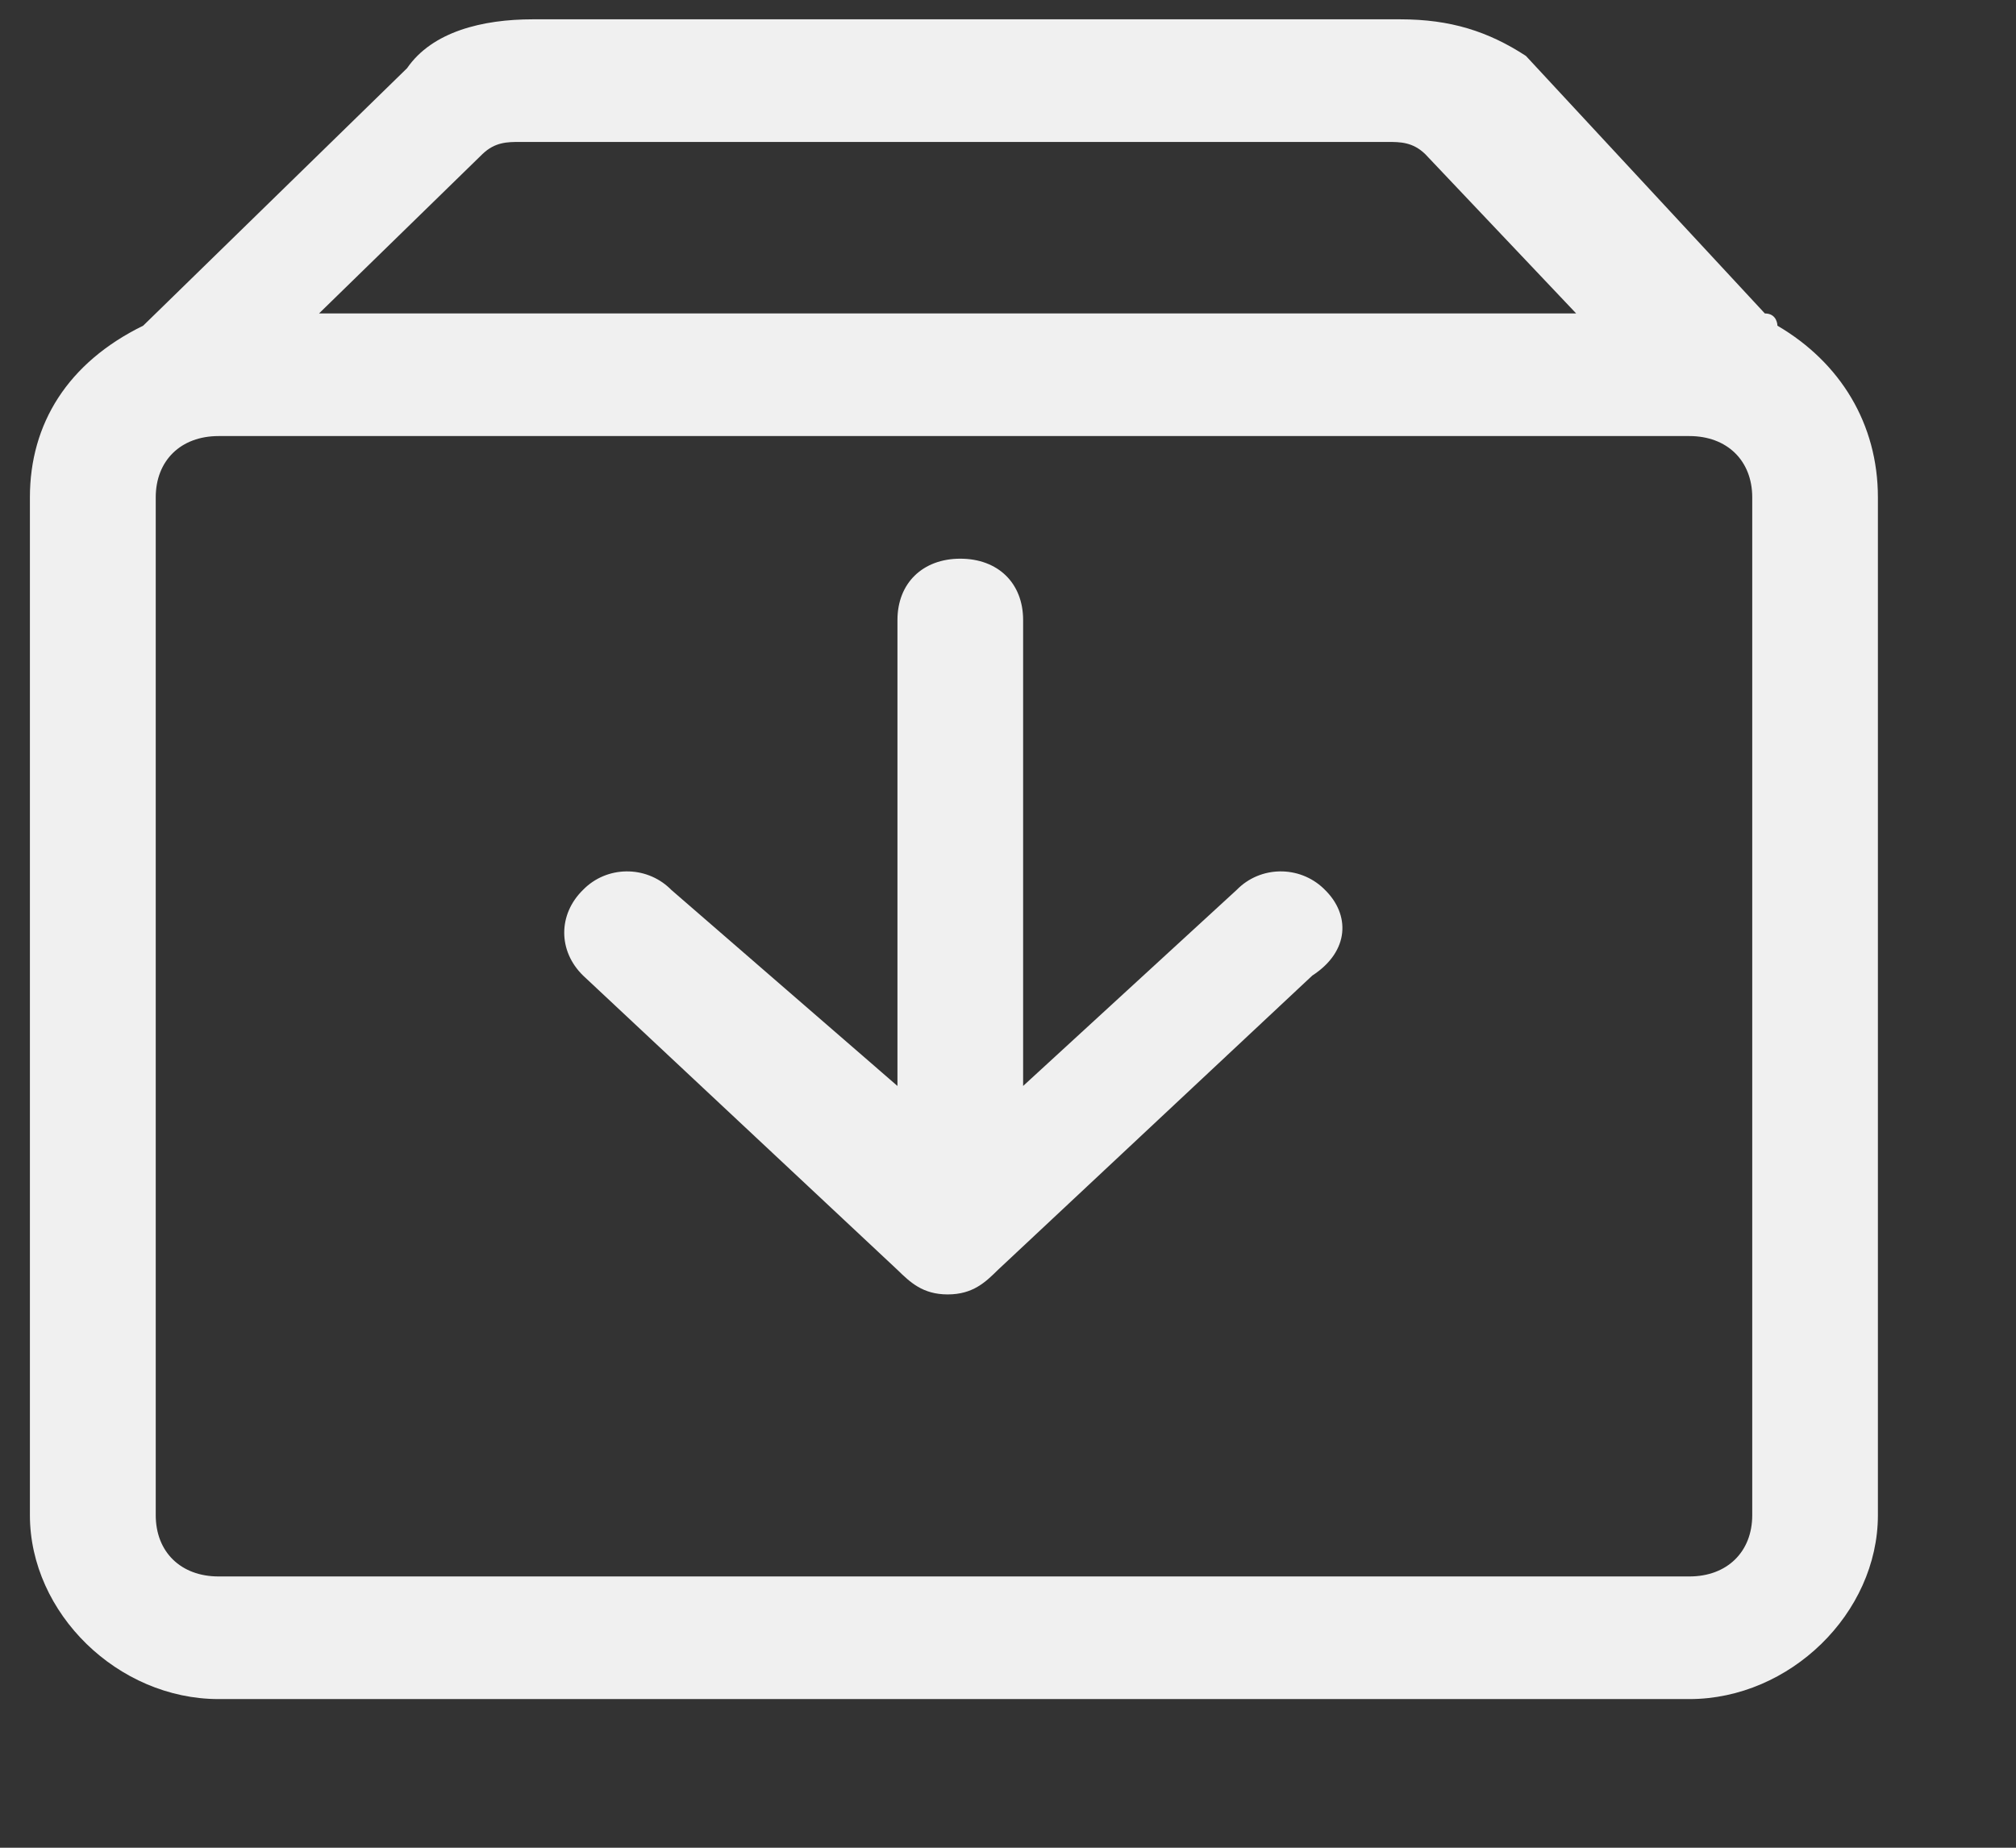 <?xml version="1.0" encoding="UTF-8"?>
<svg width="12px" height="11px" viewBox="0 0 12 11" version="1.1" xmlns="http://www.w3.org/2000/svg" xmlns:xlink="http://www.w3.org/1999/xlink">
    <rect x="0" y="0" width="12" height="11" fill="#333333" stroke="none"/>
    <!-- Generator: Sketch 63 (92445) - https://sketch.com -->
    <title>安装</title>
    <desc>Created with Sketch.</desc>
    <g id="页面-1" stroke="none" stroke-width="1" fill="none" fill-rule="evenodd">
        <g id="控制面板——连接状态备份" transform="translate(-26, -112)" fill="#F0F0F0" fill-rule="nonzero">
            <path d="M34.335,112.115 C34.634,112.115 34.859,112.187 35.083,112.333 L36.505,113.866 C36.58,113.866 36.58,113.939 36.58,113.939 C36.954,114.158 37.178,114.523 37.178,114.961 L37.178,121.02 C37.178,121.604 36.654,122.115 36.056,122.115 L27.301,122.115 C26.702,122.115 26.178,121.604 26.178,121.02 L26.178,114.961 C26.178,114.523 26.403,114.159 26.852,113.939 L26.927,113.866 L28.423,112.406 C28.573,112.188 28.872,112.115 29.171,112.115 L34.335,112.115 Z M36.056,114.596 L27.301,114.596 C27.076,114.596 26.927,114.742 26.927,114.961 L26.927,121.02 C26.927,121.239 27.076,121.385 27.301,121.385 L36.056,121.385 C36.28,121.385 36.43,121.239 36.43,121.02 L36.43,114.961 C36.43,114.742 36.28,114.596 36.056,114.596 Z M31.716,115.326 C31.941,115.326 32.09,115.472 32.09,115.691 L32.09,118.465 L33.362,117.297 L33.362,117.297 C33.502,117.154 33.733,117.151 33.878,117.289 C33.881,117.292 33.883,117.294 33.886,117.297 C34.036,117.443 34.036,117.662 33.811,117.808 L31.94,119.56 C31.866,119.633 31.791,119.706 31.641,119.706 C31.492,119.706 31.417,119.633 31.342,119.56 L29.471,117.808 C29.321,117.662 29.321,117.443 29.471,117.297 L29.471,117.297 C29.611,117.154 29.842,117.151 29.987,117.289 C29.99,117.292 29.992,117.294 29.995,117.297 L31.342,118.465 L31.342,115.691 C31.342,115.472 31.492,115.326 31.716,115.326 L31.716,115.326 Z M34.26,112.845 L29.096,112.845 C29.021,112.845 28.947,112.845 28.872,112.917 L27.899,113.866 L35.382,113.866 L34.484,112.918 C34.409,112.845 34.334,112.845 34.259,112.845 L34.26,112.845 Z" id="安装..."></path>
        </g>
    </g>
</svg>
